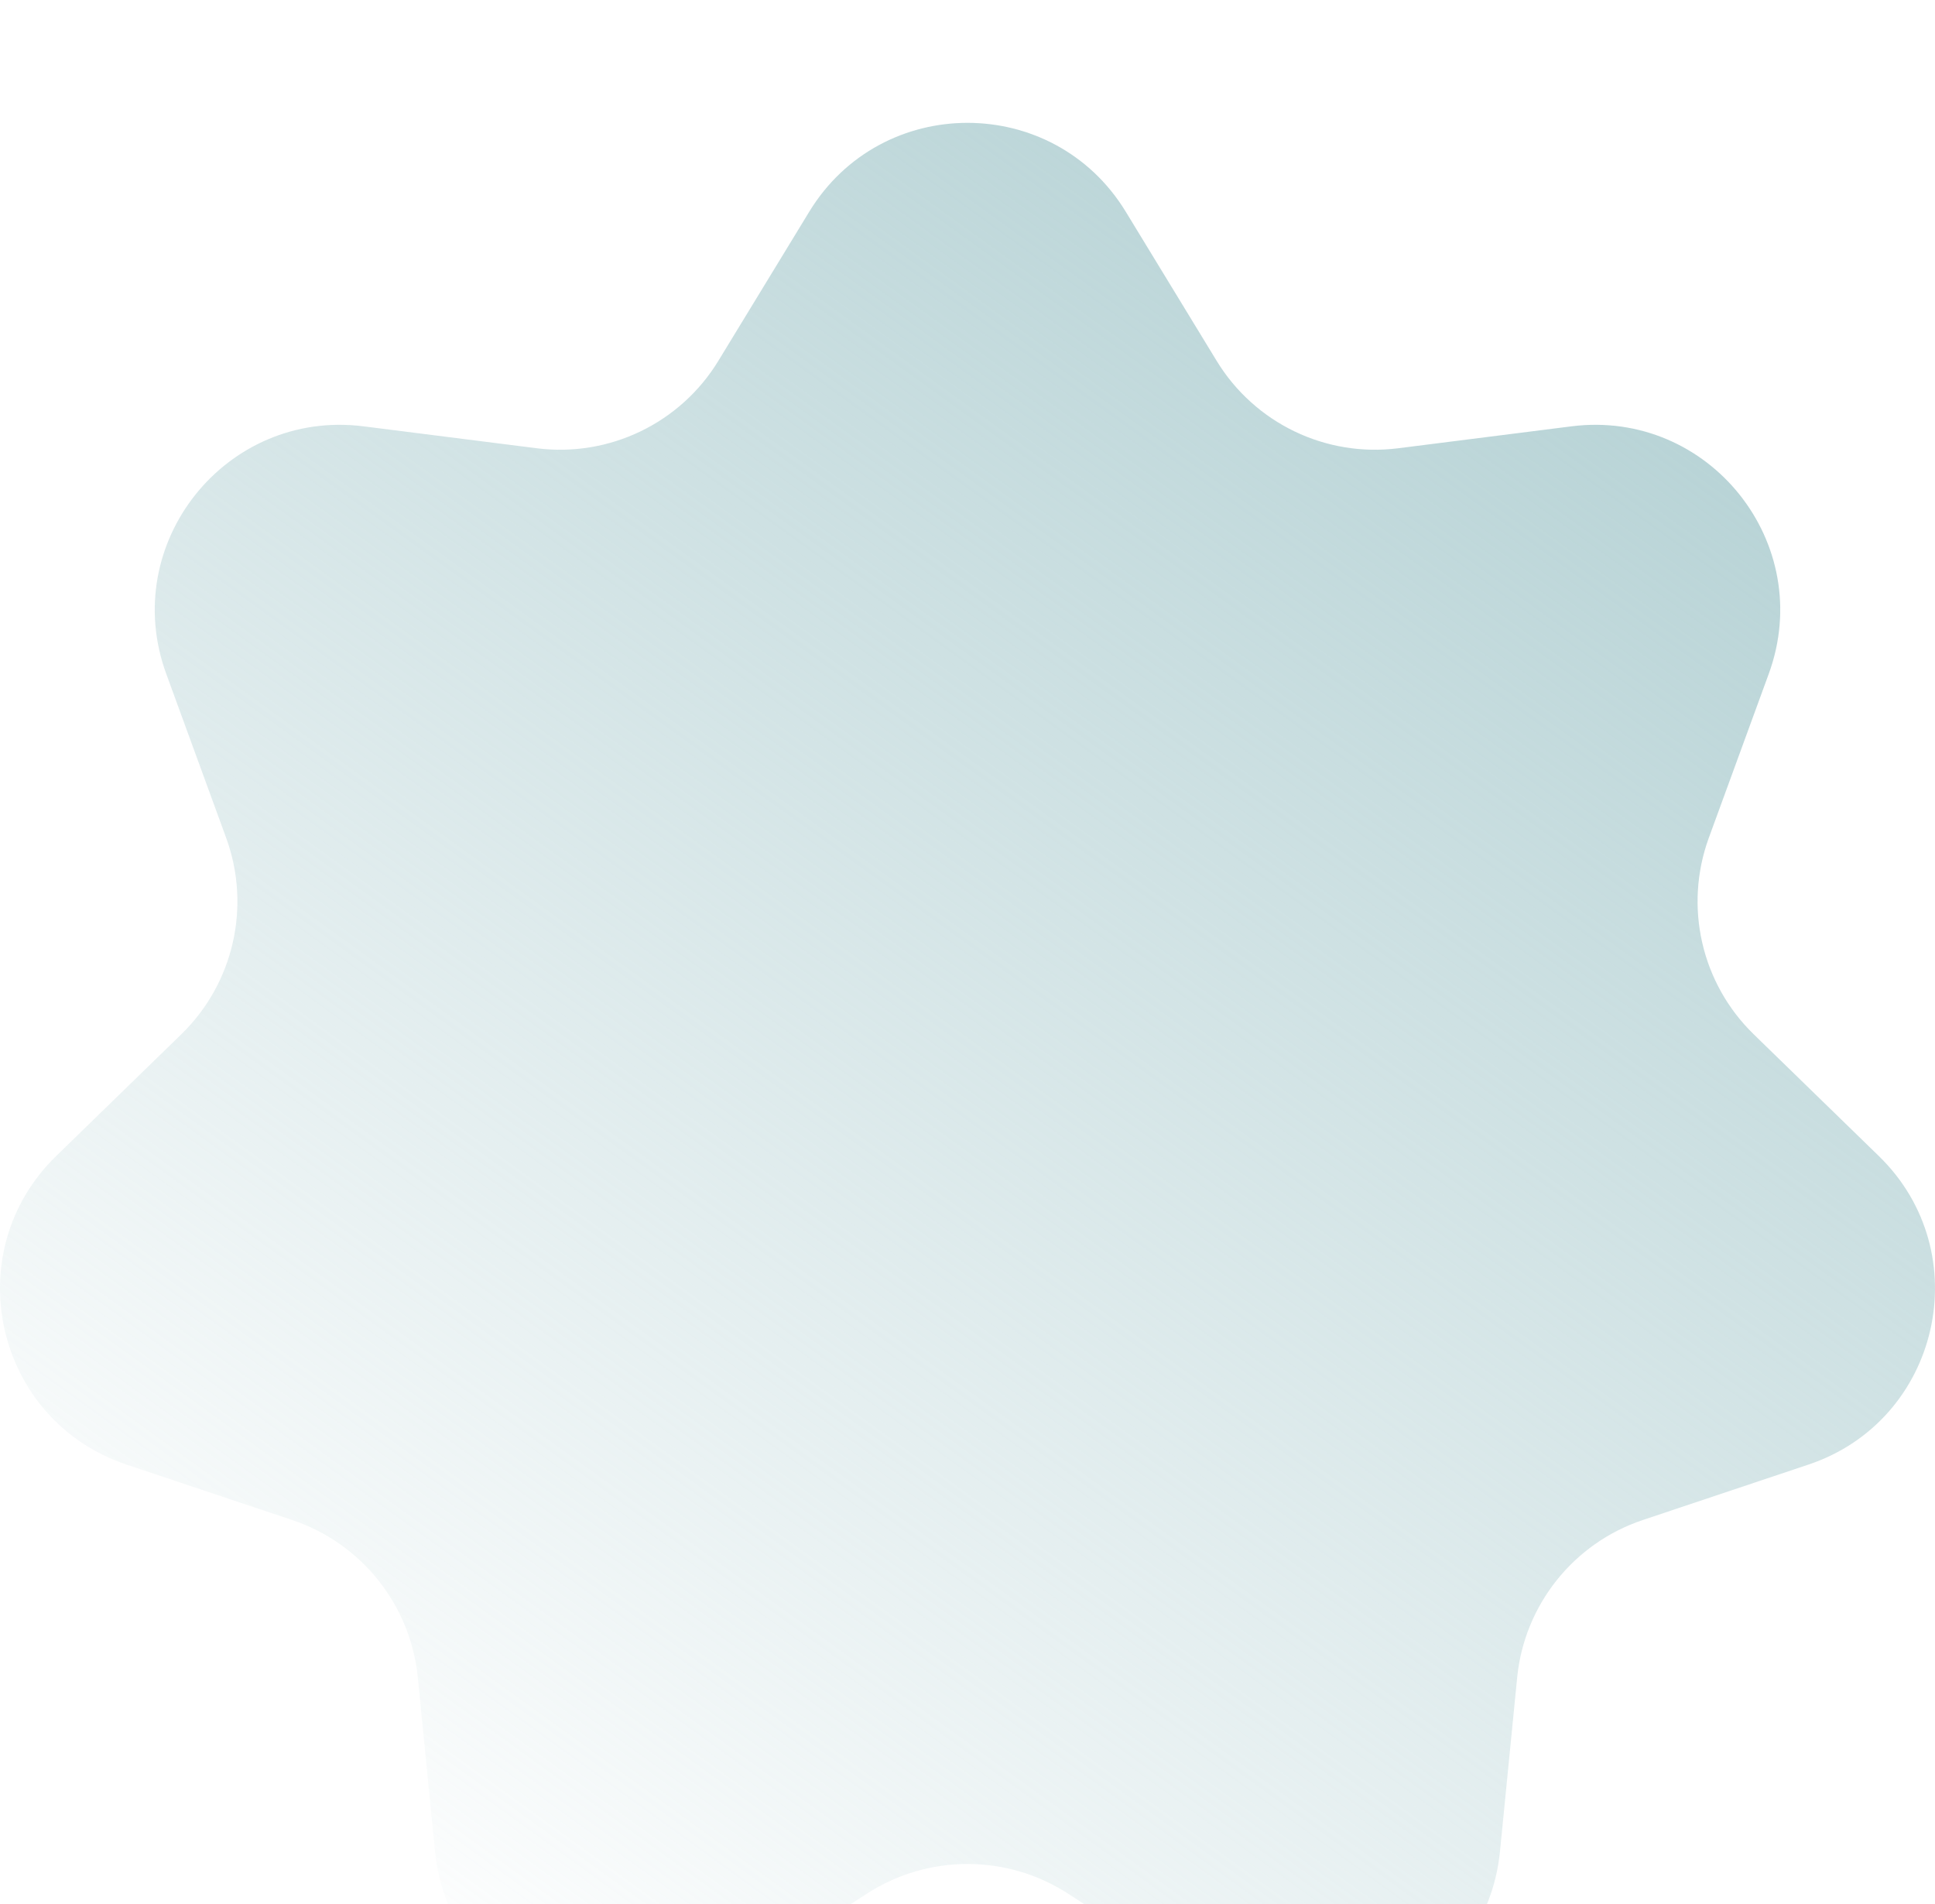 <svg width="63" height="62" viewBox="0 0 63 62" fill="none" xmlns="http://www.w3.org/2000/svg">
<g filter="url(#filter0_i_271_608)">
<path d="M26.347 2.894C28.699 -0.965 34.301 -0.965 36.653 2.894L39.612 7.749C40.849 9.779 43.163 10.894 45.522 10.595L51.163 9.881C55.645 9.314 59.138 13.694 57.588 17.938L55.636 23.279C54.821 25.512 55.392 28.016 57.096 29.674L61.171 33.639C64.41 36.791 63.163 42.252 58.878 43.686L53.486 45.49C51.232 46.245 49.63 48.253 49.396 50.619L48.837 56.277C48.392 60.774 43.345 63.205 39.552 60.748L34.78 57.658C32.784 56.366 30.216 56.366 28.22 57.658L23.448 60.748C19.655 63.205 14.607 60.774 14.163 56.277L13.604 50.619C13.37 48.253 11.768 46.245 9.514 45.49L4.122 43.686C-0.163 42.252 -1.41 36.791 1.829 33.639L5.904 29.674C7.608 28.016 8.179 25.512 7.363 23.279L5.412 17.938C3.862 13.694 7.355 9.314 11.838 9.881L17.478 10.595C19.837 10.894 22.151 9.779 23.388 7.749L26.347 2.894Z" fill="url(#paint0_linear_271_608)"/>
</g>
<defs>
<filter id="filter0_i_271_608" x="0" y="0" width="63" height="65.747" filterUnits="userSpaceOnUse" color-interpolation-filters="sRGB">
<feFlood flood-opacity="0" result="BackgroundImageFix"/>
<feBlend mode="normal" in="SourceGraphic" in2="BackgroundImageFix" result="shape"/>
<feColorMatrix in="SourceAlpha" type="matrix" values="0 0 0 0 0 0 0 0 0 0 0 0 0 0 0 0 0 0 127 0" result="hardAlpha"/>
<feOffset dy="4"/>
<feGaussianBlur stdDeviation="2"/>
<feComposite in2="hardAlpha" operator="arithmetic" k2="-1" k3="1"/>
<feColorMatrix type="matrix" values="0 0 0 0 0.144 0 0 0 0 0.517 0 0 0 0 0.423 0 0 0 0.46 0"/>
<feBlend mode="normal" in2="shape" result="effect1_innerShadow_271_608"/>
</filter>
<linearGradient id="paint0_linear_271_608" x1="57.689" y1="7.01" x2="16.834" y2="63.579" gradientUnits="userSpaceOnUse">
<stop stop-color="#B4D1D4"/>
<stop offset="1" stop-color="#B4D1D4" stop-opacity="0"/>
</linearGradient>
</defs>
</svg>
